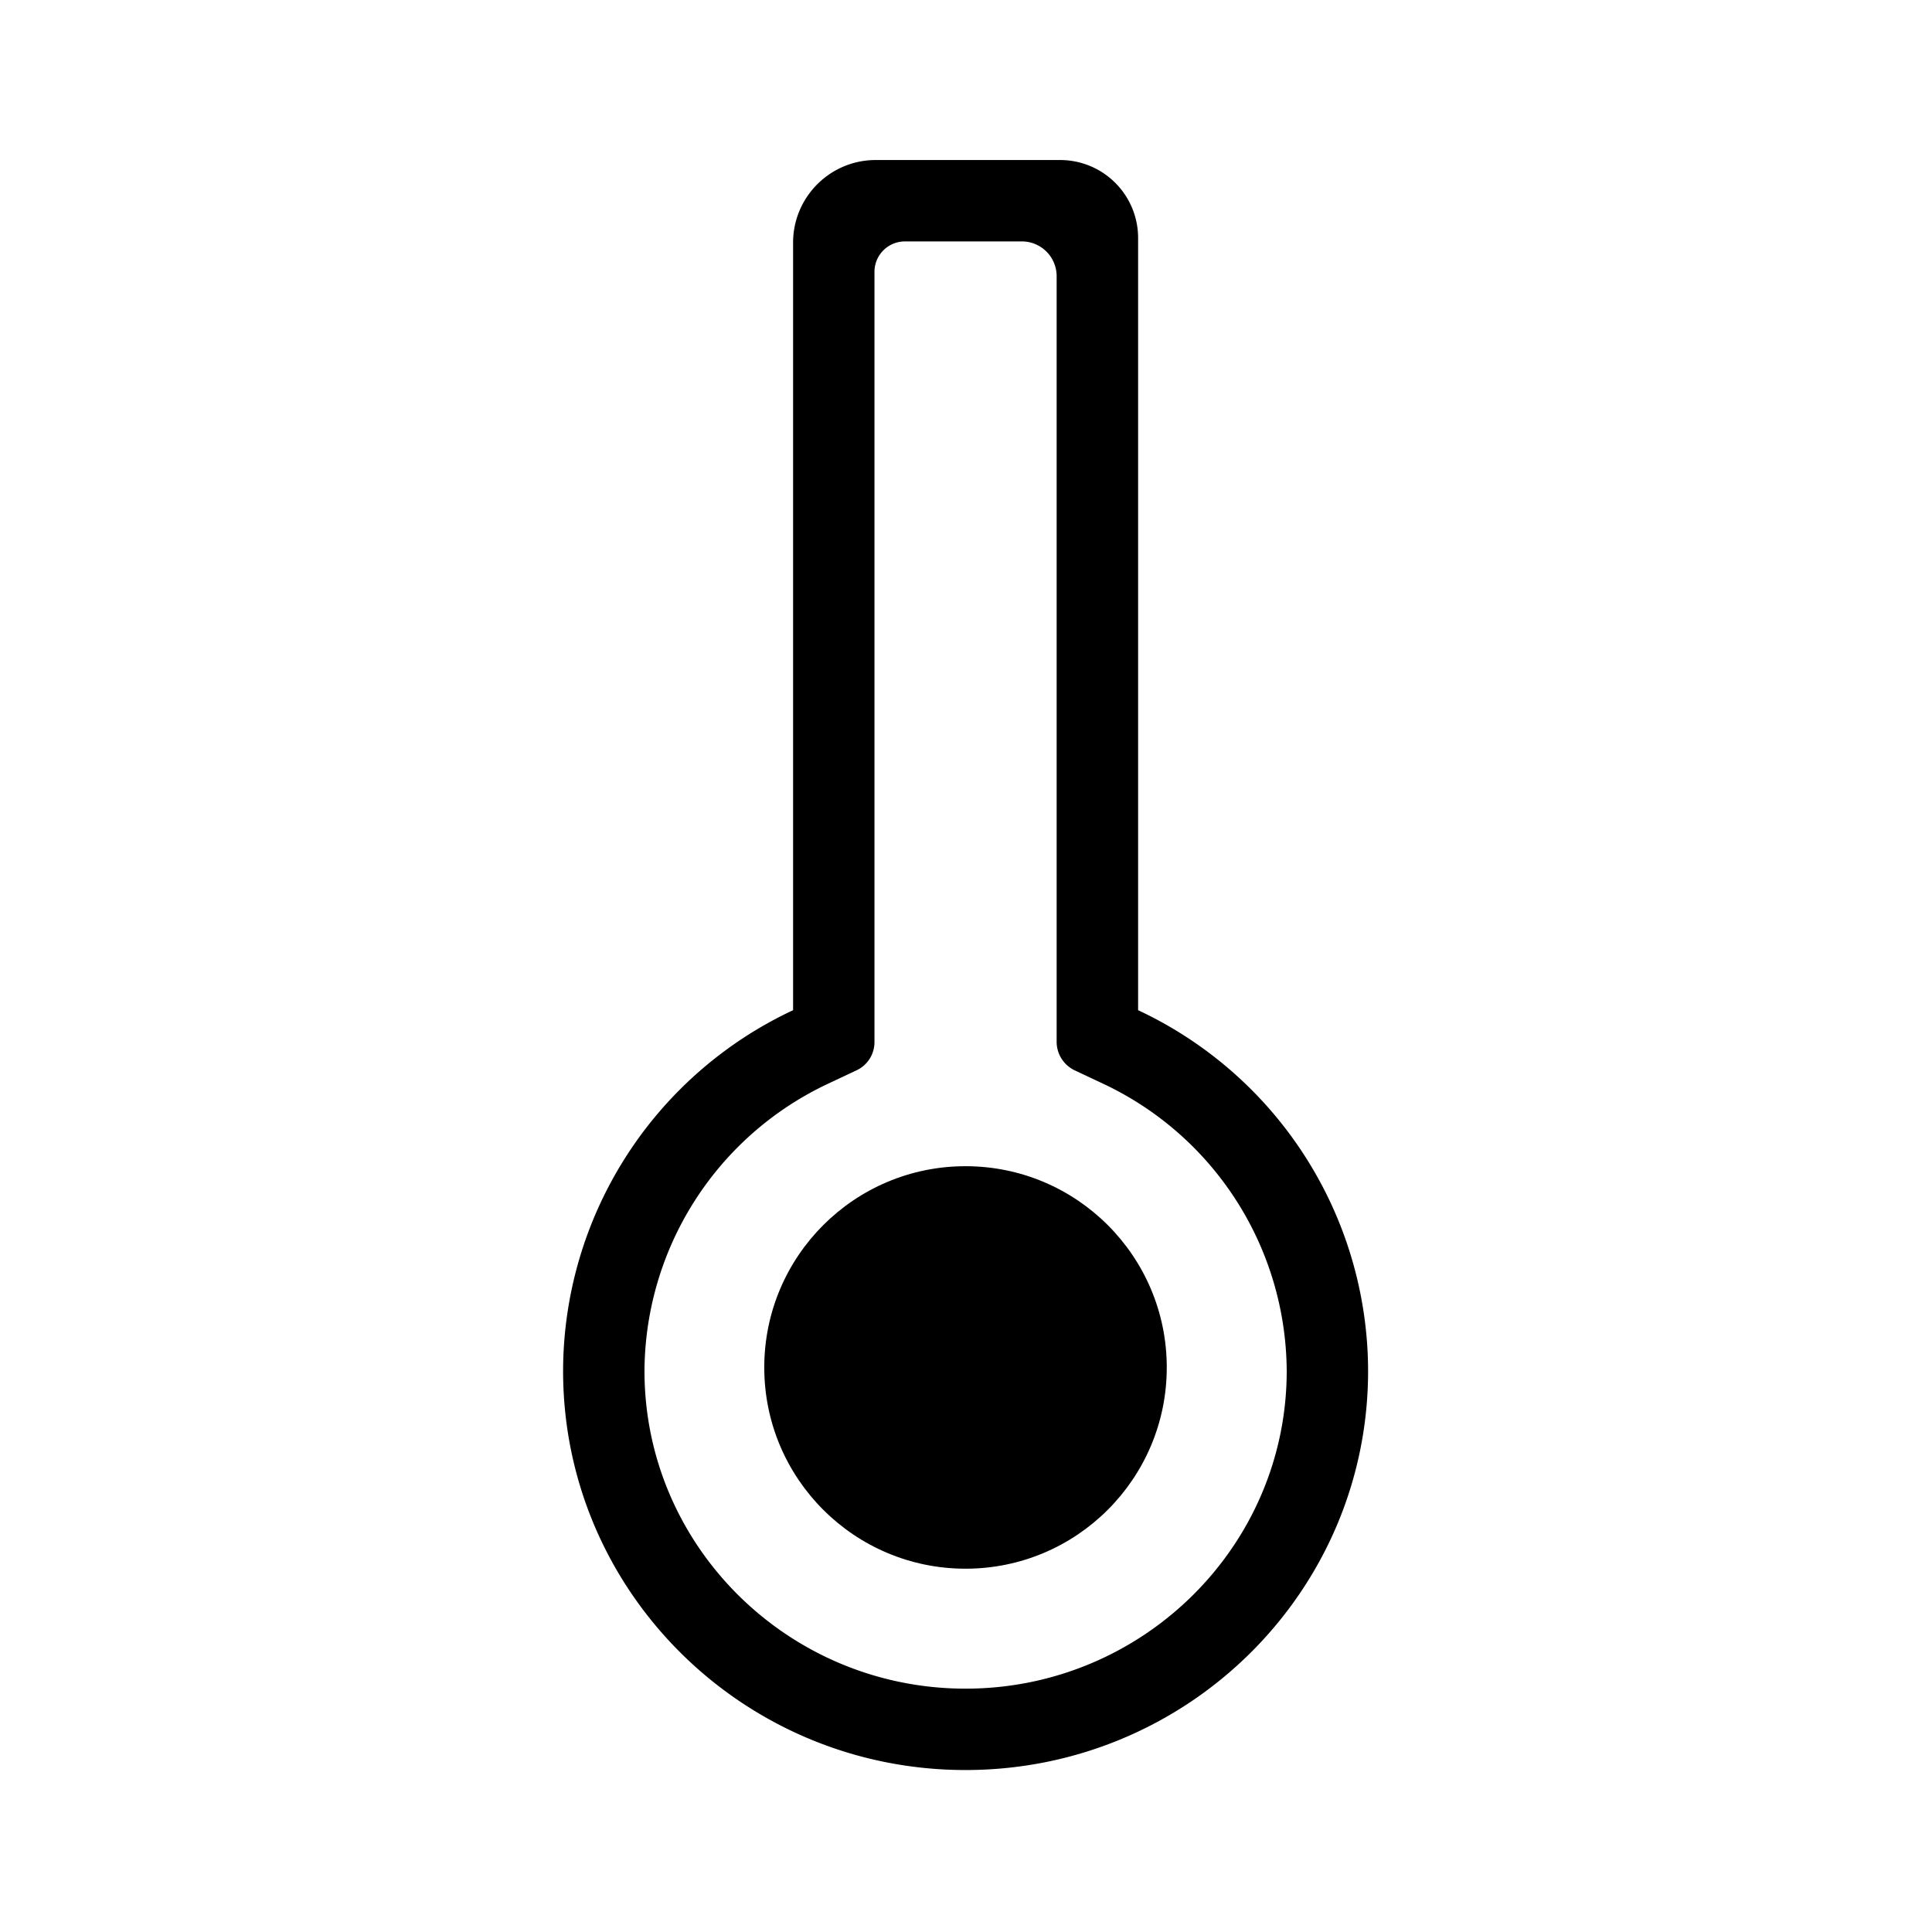 <svg viewBox="0 0 24 24" xmlns="http://www.w3.org/2000/svg" xml:space="preserve" style="fill-rule:evenodd;clip-rule:evenodd;stroke-linejoin:round;stroke-miterlimit:2"><path style="fill:none" d="M0 0h24v24H0z"/><path d="M11.994 20.977c2.2 0 3.99-1.77 3.99-3.947a3.966 3.966 0 0 0-2.277-3.566l-.355-.167a.393.393 0 0 1-.226-.356v-9.51a.432.432 0 0 0-.432-.432h-1.452a.378.378 0 0 0-.379.379v9.568a.386.386 0 0 1-.221.349l-.359.169a3.965 3.965 0 0 0-2.277 3.566c0 2.177 1.789 3.947 3.988 3.947m0 1.011c-2.761 0-4.999-2.219-4.999-4.958a4.956 4.956 0 0 1 2.857-4.481V3.014c0-.566.46-1.026 1.026-1.026h2.294a.968.968 0 0 1 .966.966v9.595a4.956 4.956 0 0 1 2.857 4.481c0 2.739-2.239 4.958-5.001 4.958z" style="fill-rule:nonzero"/><circle cx="11.994" cy="16.987" r="2.5"/></svg>